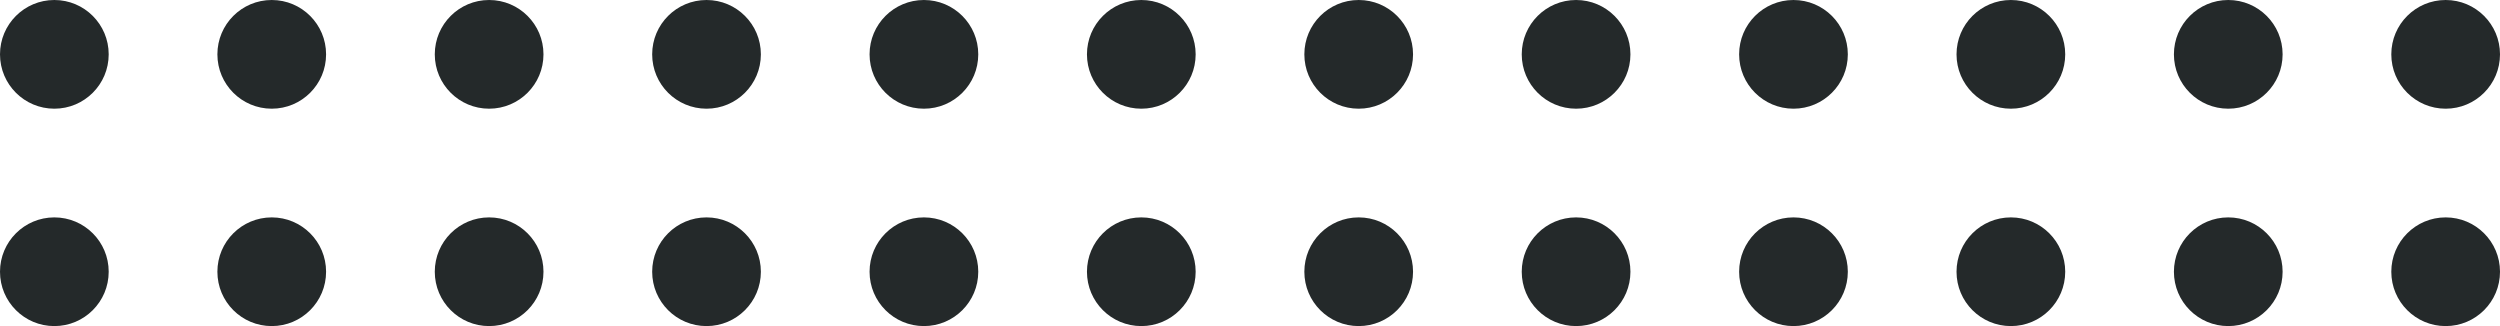 <svg width="184" height="24" viewBox="0 0 184 24" fill="none" xmlns="http://www.w3.org/2000/svg">
<g id="Frame 193">
<circle id="Ellipse 32" cx="4" cy="4" r="4" fill="#24292A"/>
<circle id="Ellipse 44" cx="100" cy="4" r="4" fill="#24292A"/>
<circle id="Ellipse 38" cx="4" cy="20" r="4" fill="#24292A"/>
<circle id="Ellipse 45" cx="100" cy="20" r="4" fill="#24292A"/>
<circle id="Ellipse 33" cx="20" cy="4" r="4" fill="#24292A"/>
<circle id="Ellipse 46" cx="116" cy="4" r="4" fill="#24292A"/>
<circle id="Ellipse 39" cx="20" cy="20" r="4" fill="#24292A"/>
<circle id="Ellipse 47" cx="116" cy="20" r="4" fill="#24292A"/>
<circle id="Ellipse 34" cx="36" cy="4" r="4" fill="#24292A"/>
<circle id="Ellipse 48" cx="132" cy="4" r="4" fill="#24292A"/>
<circle id="Ellipse 40" cx="36" cy="20" r="4" fill="#24292A"/>
<circle id="Ellipse 49" cx="132" cy="20" r="4" fill="#24292A"/>
<circle id="Ellipse 35" cx="52" cy="4" r="4" fill="#24292A"/>
<circle id="Ellipse 50" cx="148" cy="4" r="4" fill="#24292A"/>
<circle id="Ellipse 41" cx="52" cy="20" r="4" fill="#24292A"/>
<circle id="Ellipse 51" cx="148" cy="20" r="4" fill="#24292A"/>
<circle id="Ellipse 36" cx="68" cy="4" r="4" fill="#24292A"/>
<circle id="Ellipse 52" cx="164" cy="4" r="4" fill="#24292A"/>
<circle id="Ellipse 42" cx="68" cy="20" r="4" fill="#24292A"/>
<circle id="Ellipse 53" cx="164" cy="20" r="4" fill="#24292A"/>
<circle id="Ellipse 37" cx="84" cy="4" r="4" fill="#24292A"/>
<circle id="Ellipse 54" cx="180" cy="4" r="4" fill="#24292A"/>
<circle id="Ellipse 43" cx="84" cy="20" r="4" fill="#24292A"/>
<circle id="Ellipse 55" cx="180" cy="20" r="4" fill="#24292A"/>
</g>
</svg>
